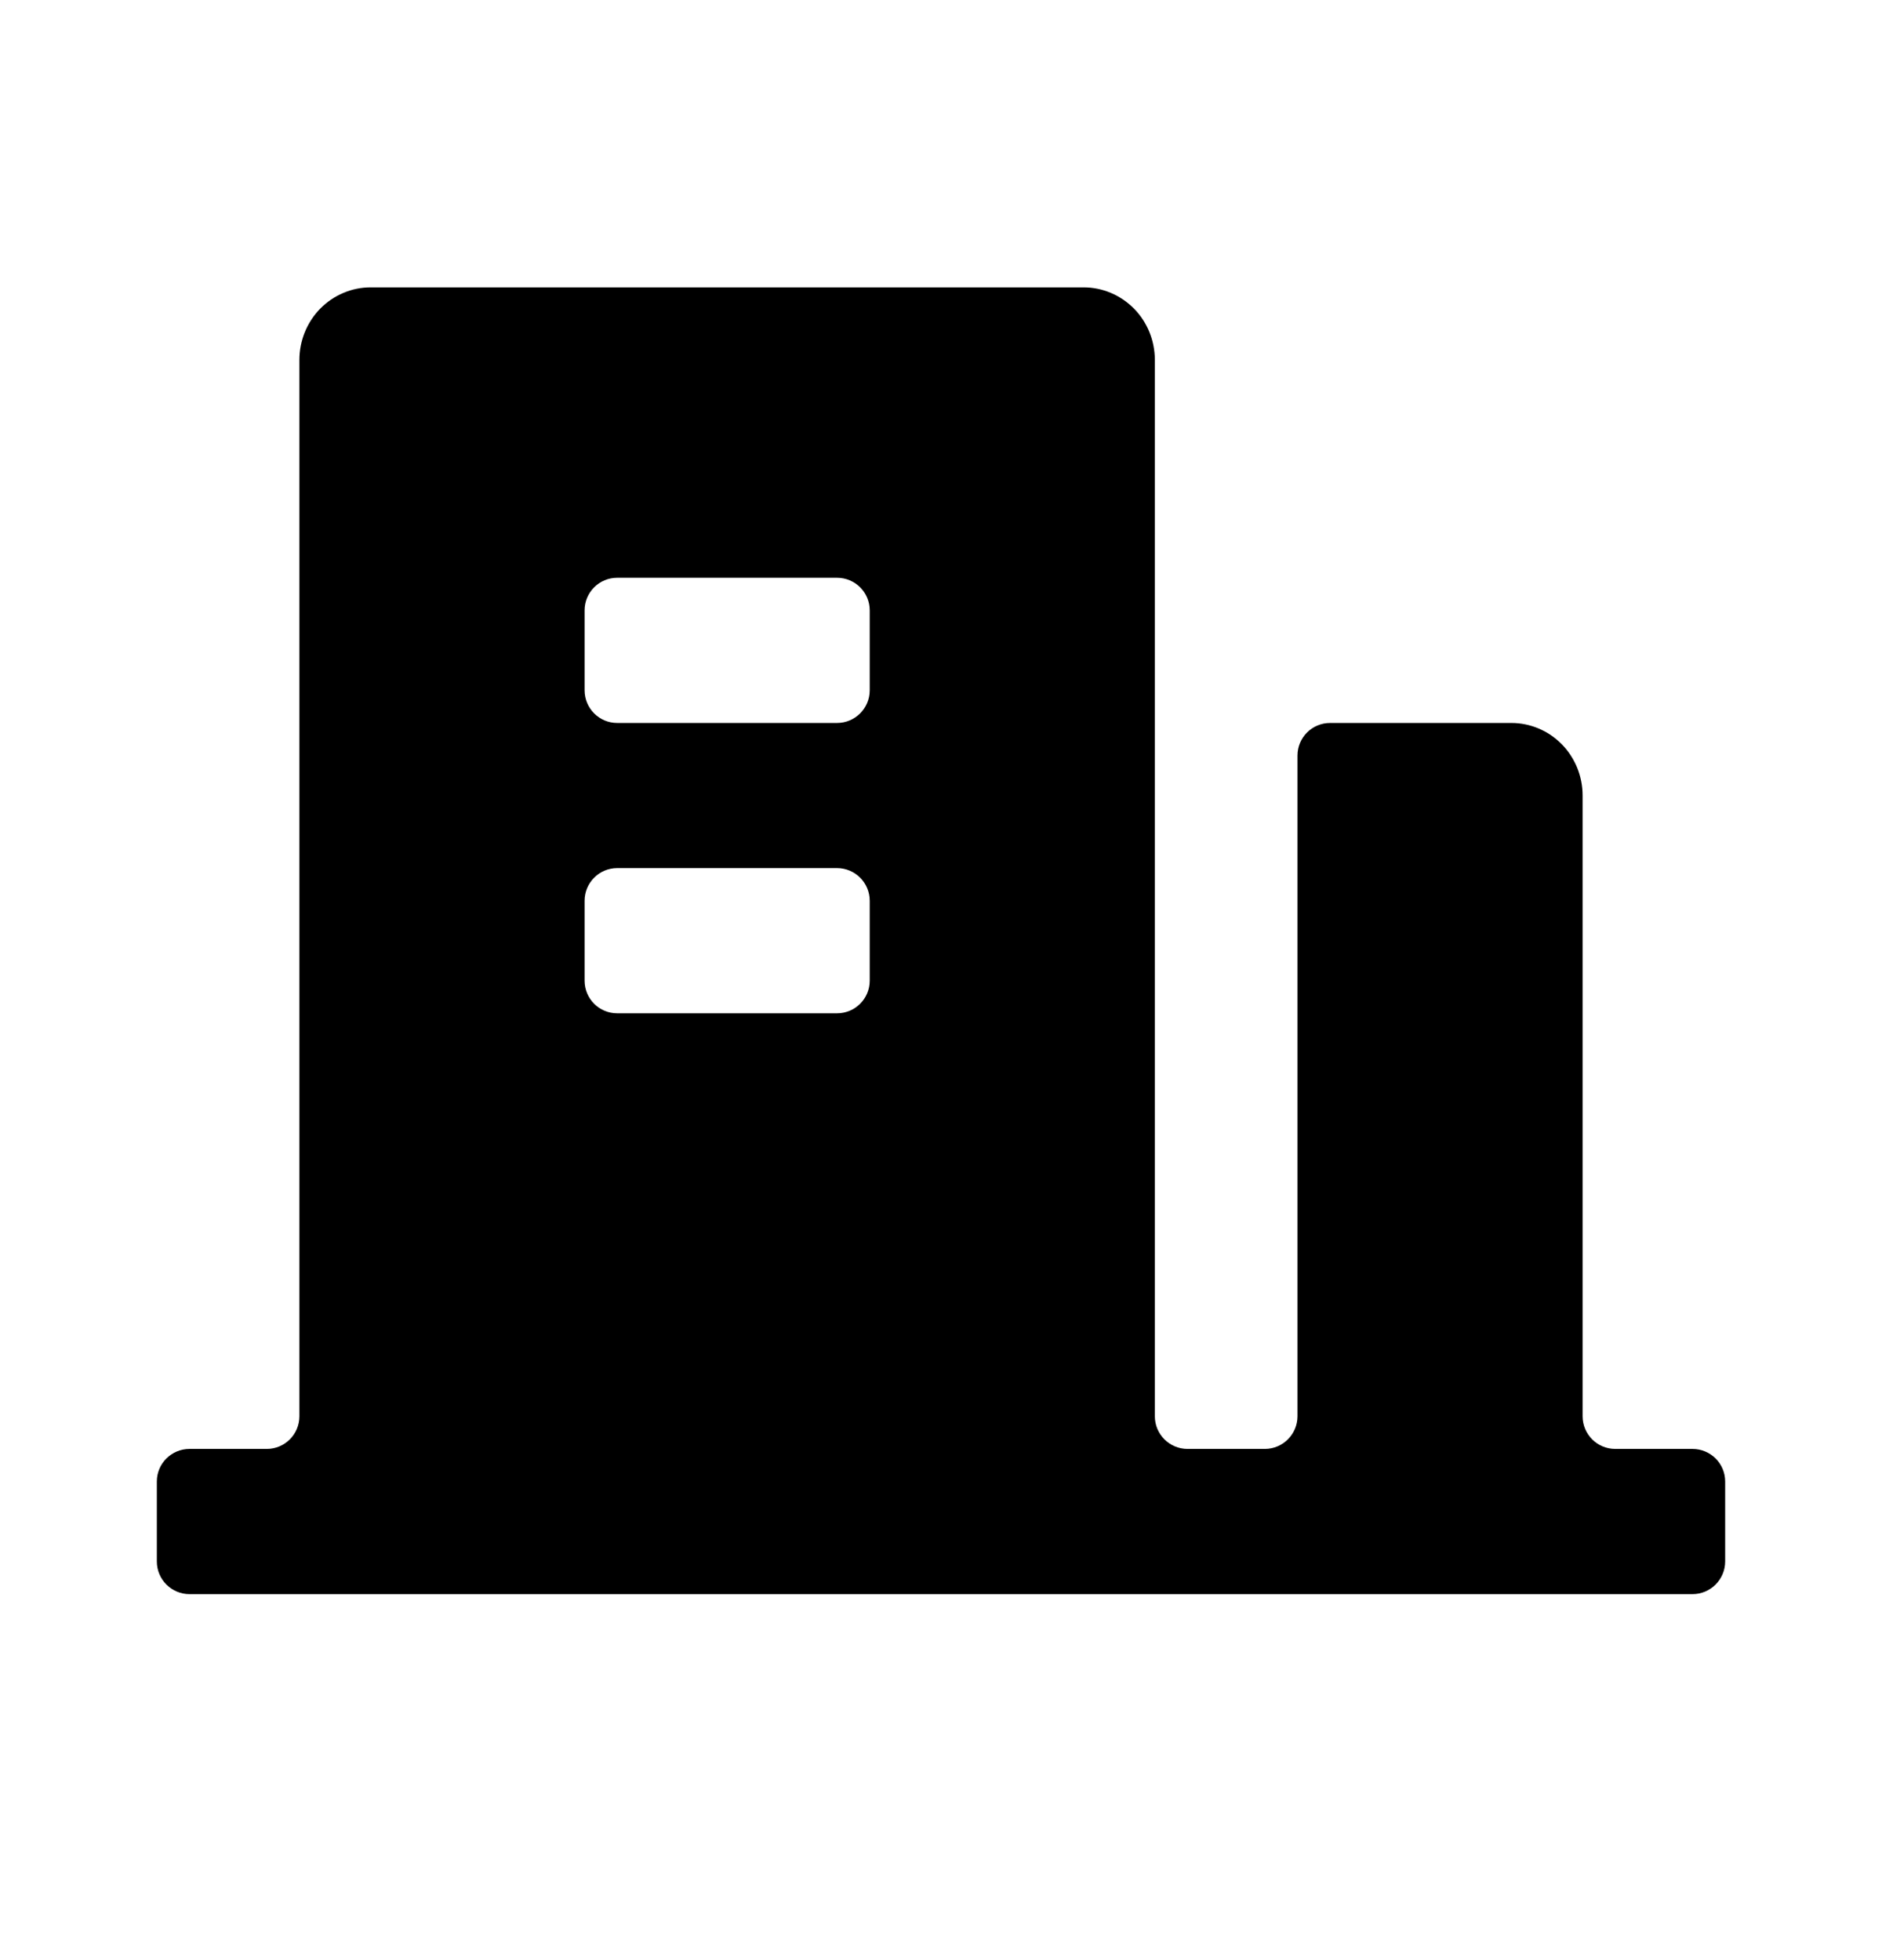 <svg xmlns="http://www.w3.org/2000/svg" width="24" height="25" viewBox="0 0 24 25" fill="none"><rect width="24" height="25" fill="none"/>
<path d="M20.182 18.063C20.182 18.293 20.368 18.48 20.599 18.48H21.583C21.814 18.48 22 18.666 22 18.896V19.915C22 20.145 21.813 20.332 21.583 20.332H2.417C2.187 20.332 2 20.145 2 19.915V18.896C2 18.666 2.187 18.48 2.417 18.48H3.402C3.632 18.48 3.818 18.293 3.818 18.063V4.591C3.818 4.345 3.914 4.11 4.084 3.936C4.255 3.763 4.486 3.665 4.727 3.665H13.818C14.059 3.665 14.29 3.763 14.461 3.936C14.632 4.11 14.727 4.345 14.727 4.591V18.063C14.727 18.293 14.914 18.48 15.144 18.48H16.129C16.359 18.48 16.546 18.293 16.546 18.063V9.637C16.546 9.407 16.732 9.221 16.962 9.221H19.273C19.514 9.221 19.745 9.318 19.916 9.492C20.086 9.665 20.182 9.901 20.182 10.146V18.063ZM7.871 11.072C7.641 11.072 7.455 11.259 7.455 11.489V12.508C7.455 12.738 7.641 12.924 7.871 12.924H10.674C10.904 12.924 11.091 12.738 11.091 12.508V11.489C11.091 11.259 10.904 11.072 10.674 11.072H7.871ZM7.871 7.369C7.641 7.369 7.455 7.555 7.455 7.785V8.804C7.455 9.034 7.641 9.221 7.871 9.221H10.674C10.904 9.221 11.091 9.034 11.091 8.804V7.785C11.091 7.555 10.904 7.369 10.674 7.369H7.871Z" fill="black"/>
</svg>
